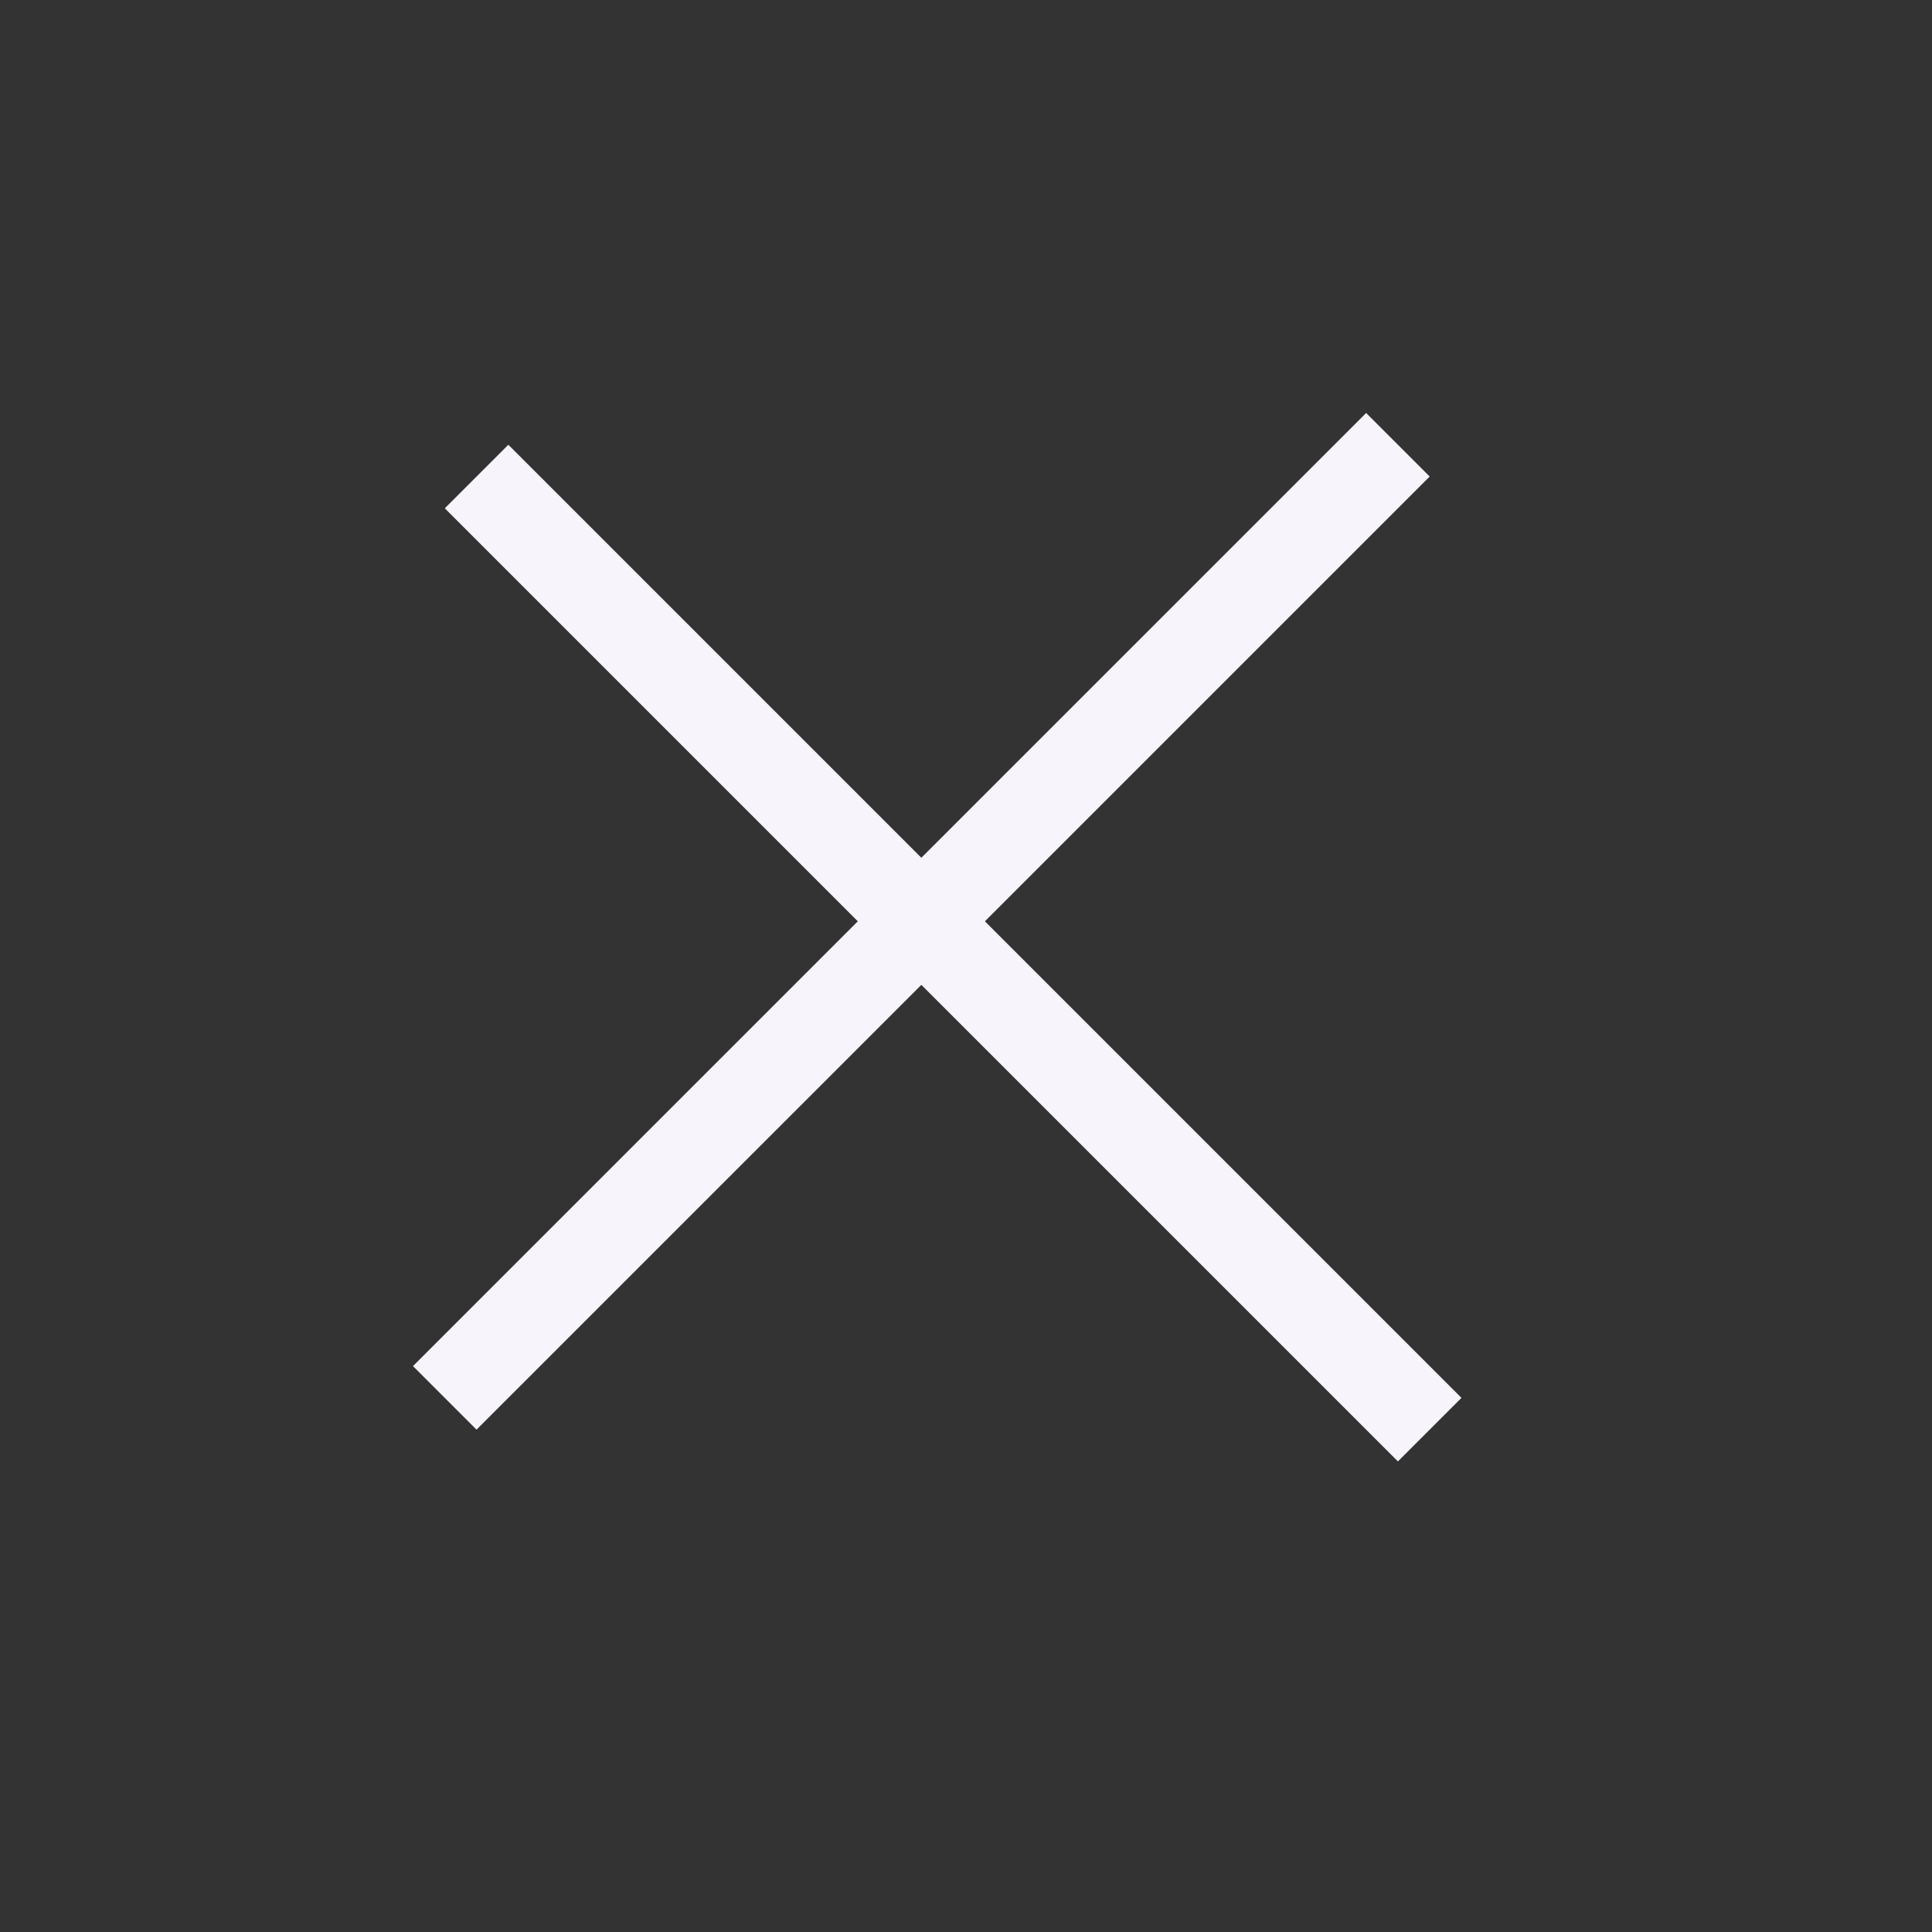 <svg xmlns="http://www.w3.org/2000/svg" width="43" height="43" viewBox="0 0 43 43" fill="none">
    <rect x="0" y="0" width="43" height="43" fill="#333333" stroke="none"/>
    <path d="M9.899 31.112L31.113 9.899" stroke="#F7F5FB" stroke-width="2"/>
    <path d="M31.82 31.819L10.607 10.606" stroke="#F7F5FB" stroke-width="2"/>
</svg>